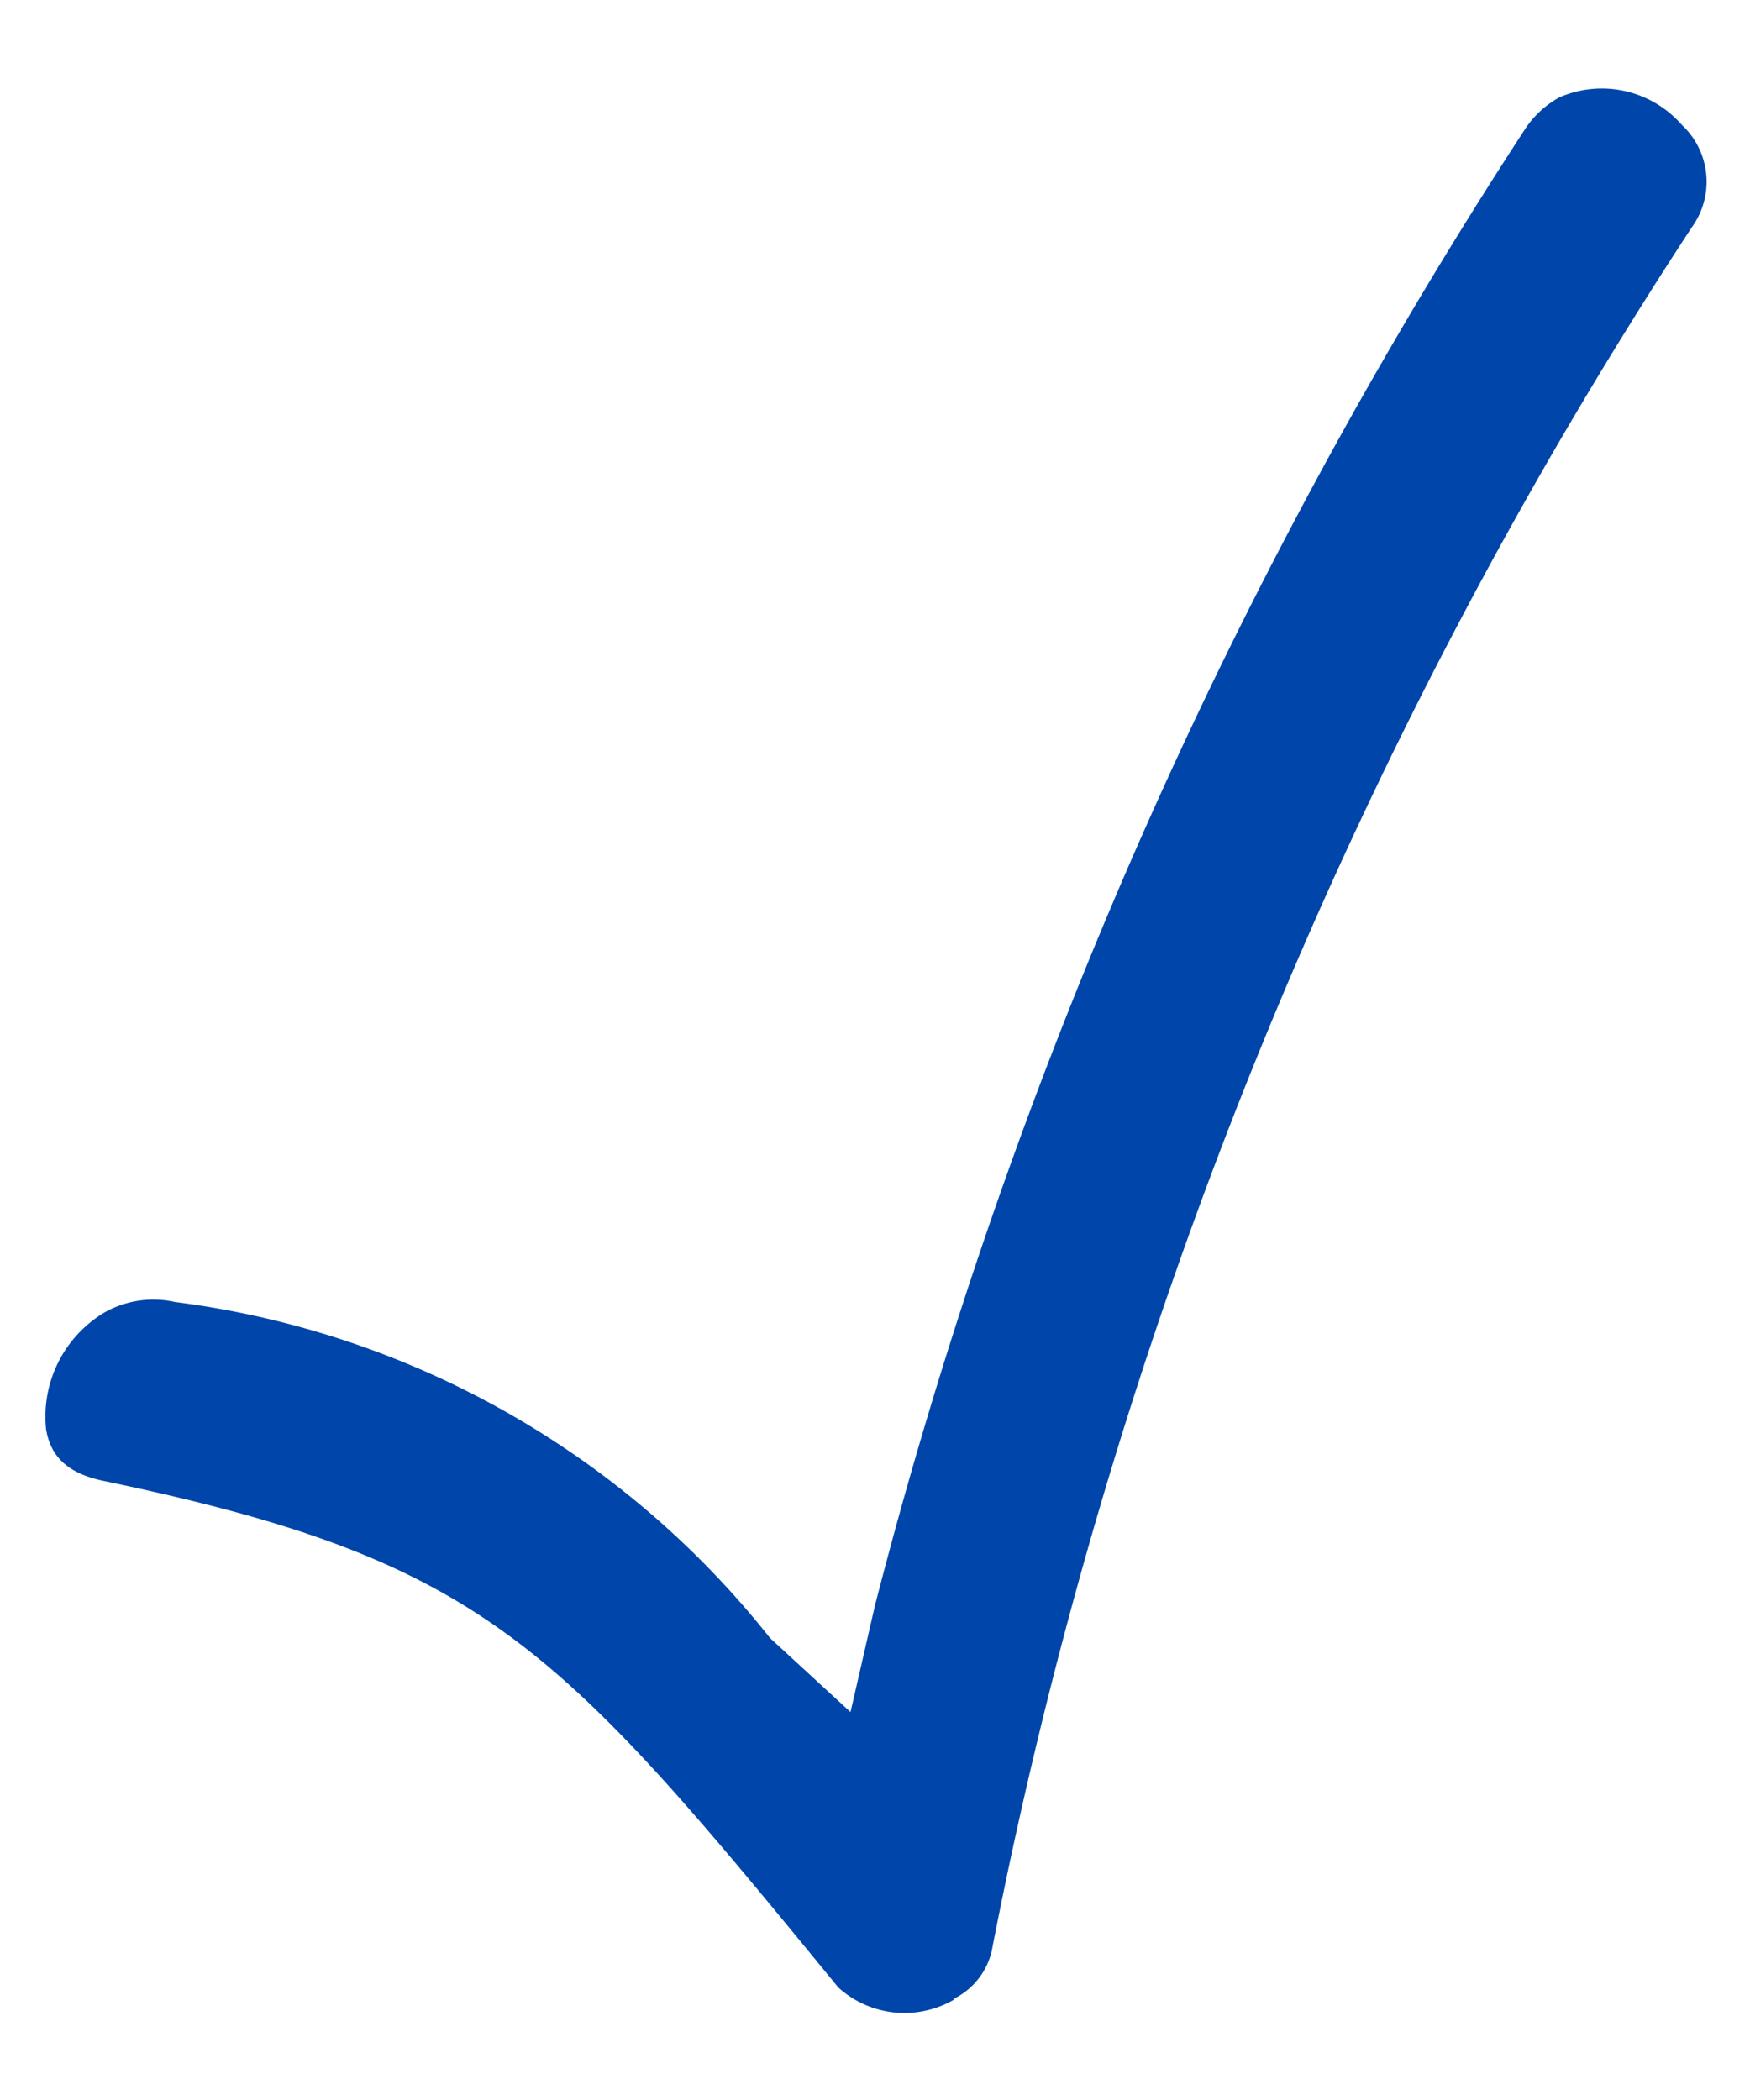 <svg id="Layer_1" data-name="Layer 1" xmlns="http://www.w3.org/2000/svg" viewBox="0 0 30 36"><defs><style>.cls-1{fill:#0046aa;}</style></defs><title>icon-correct</title><path class="cls-1" d="M16.37,34.27a1.69,1.69,0,0,1-2-.2C9.55,28.18,8.3,26.75,1.79,25.39c-.59-.12-.92-.39-1-.89a2.08,2.08,0,0,1,1-2A1.7,1.7,0,0,1,3,22.32a15.5,15.5,0,0,1,10.2,5.76l1.38,1.27L15,27.52A85.13,85.13,0,0,1,26.12,2.25a1.68,1.68,0,0,1,.61-.58,1.82,1.82,0,0,1,2.1.47A1.33,1.33,0,0,1,29,3.9,82.64,82.64,0,0,0,17,33.45a1.22,1.22,0,0,1-.66.82"/></svg>